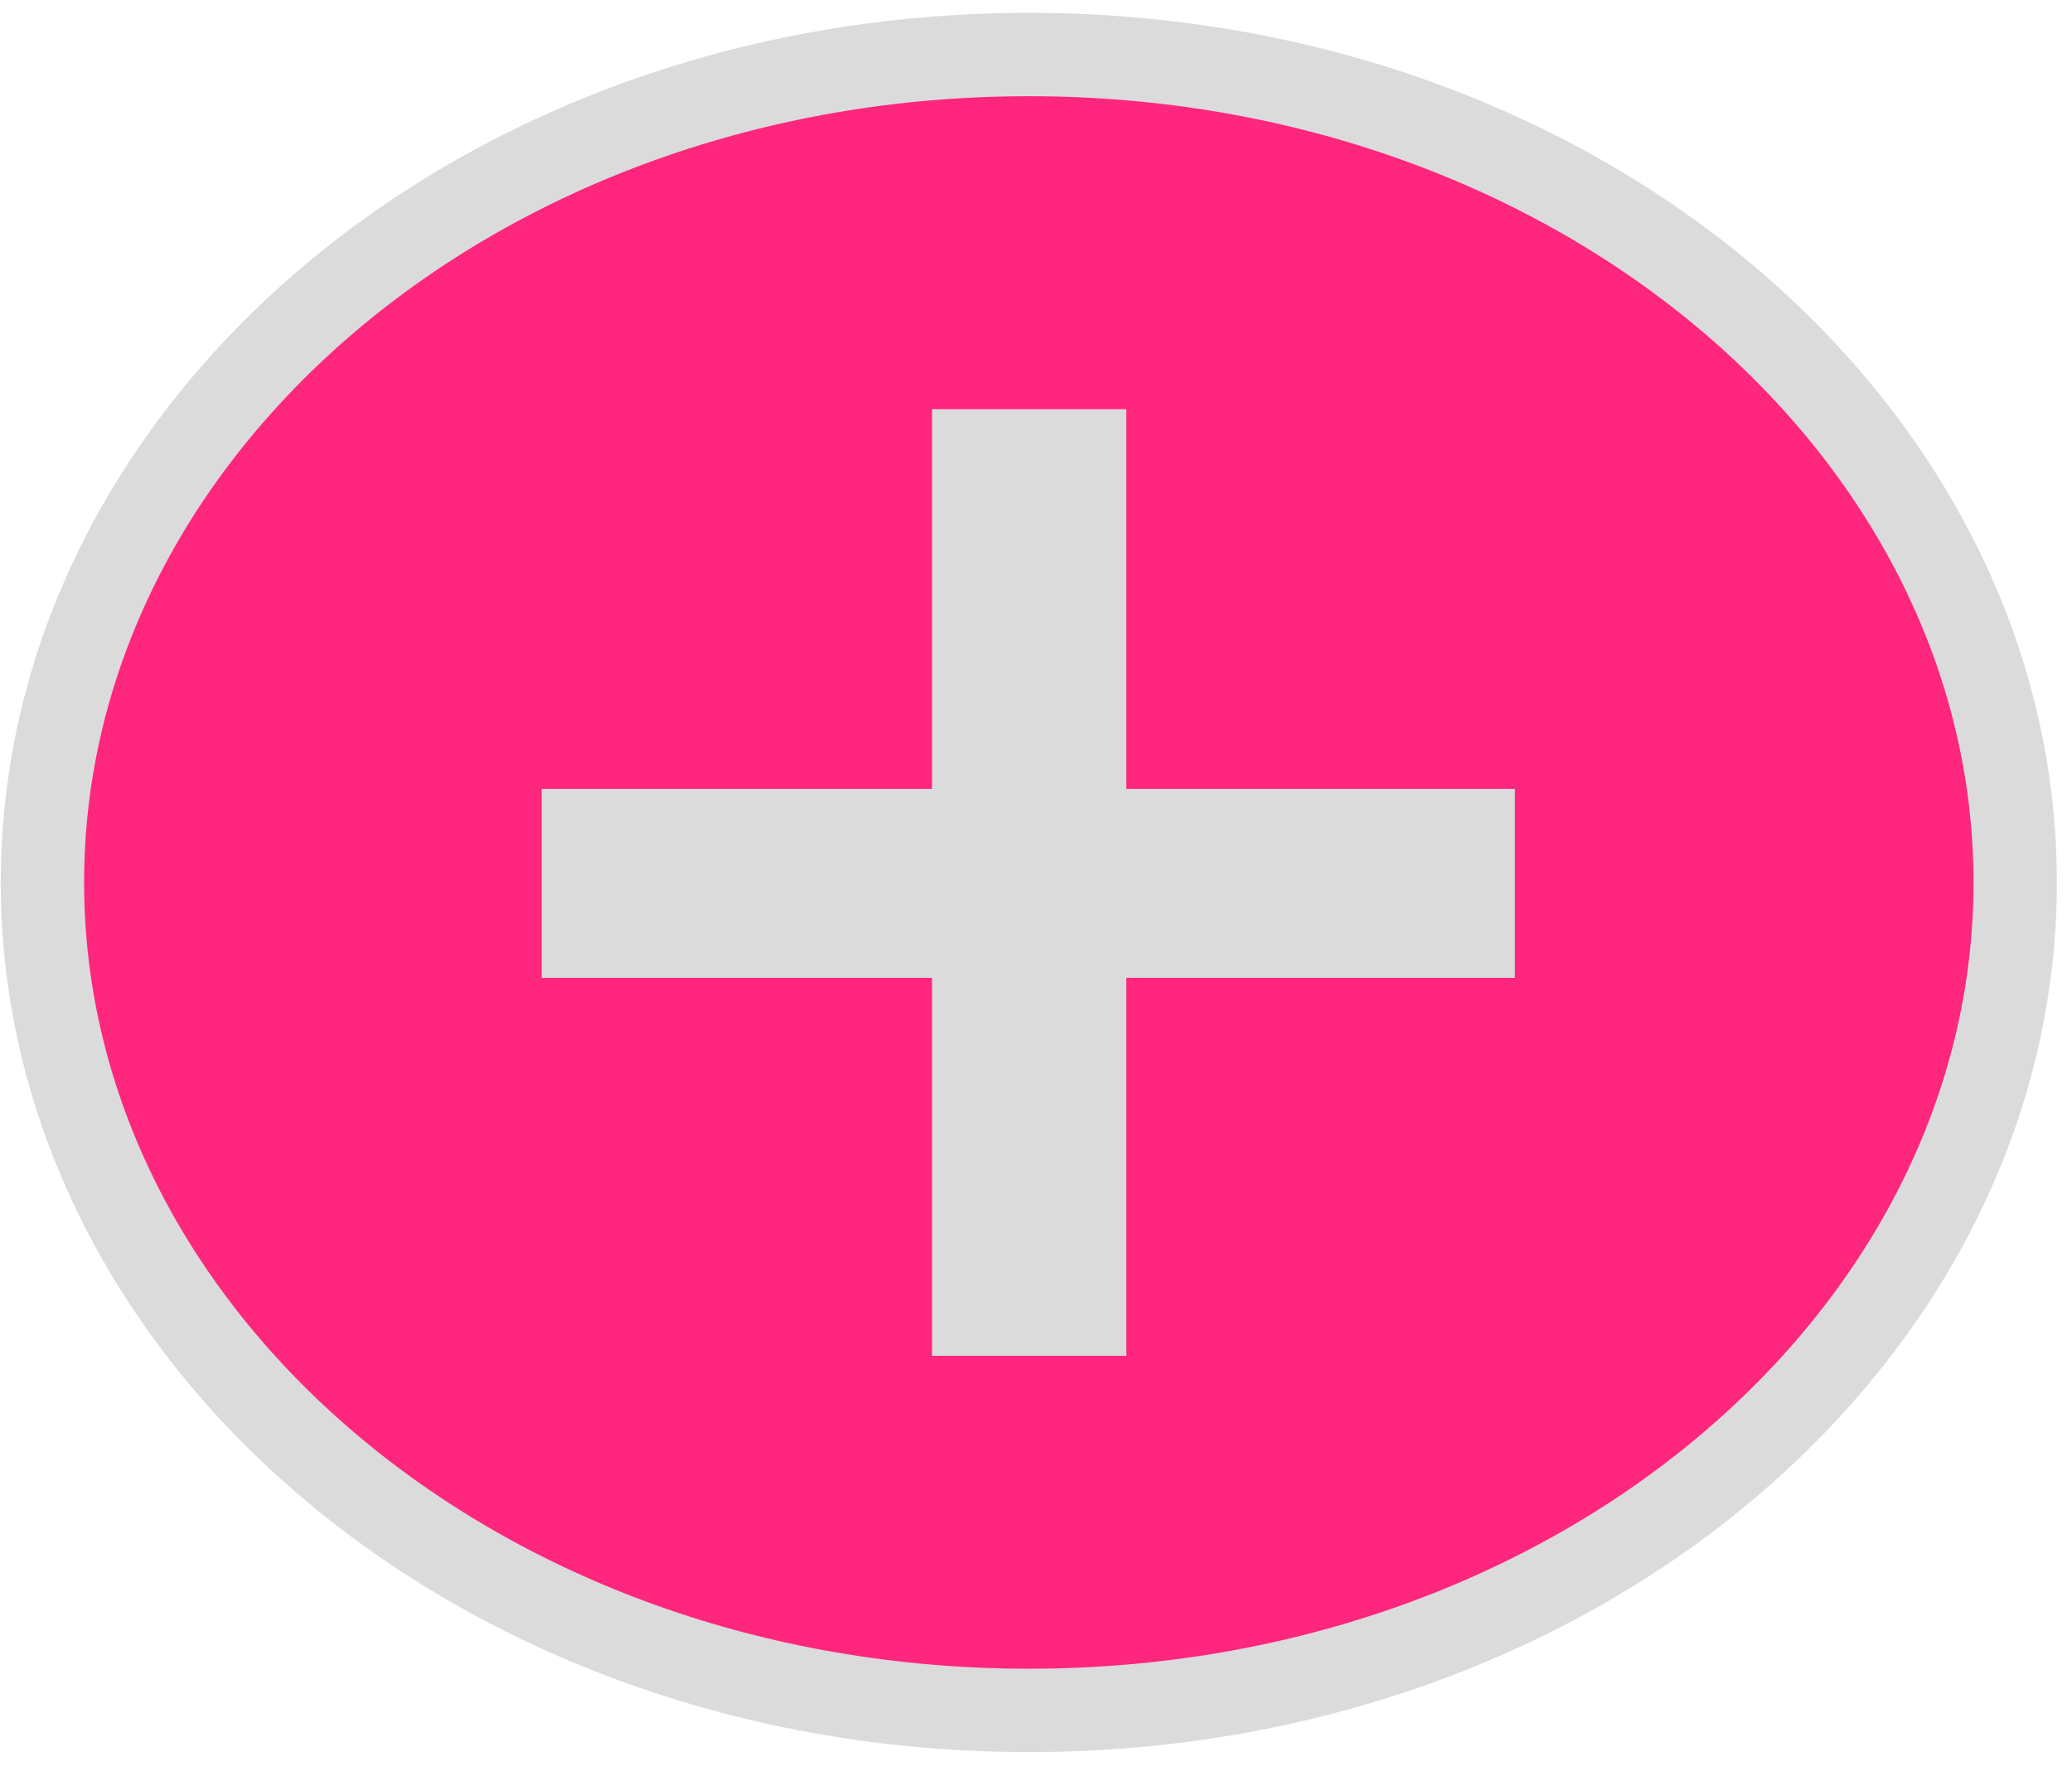 <svg width="57" height="49" viewBox="0 0 57 49" fill="none" xmlns="http://www.w3.org/2000/svg">
<path d="M55.437 24.277C55.437 36.685 43.475 47.055 28.302 47.055C13.128 47.055 1.167 36.685 1.167 24.277C1.167 11.87 13.128 1.5 28.302 1.5C43.475 1.5 55.437 11.87 55.437 24.277Z" fill="#FF267E" stroke="#DBDBDB" stroke-width="2.293"/>
<path d="M25.64 37.3V26.902H14.903V21.704H25.64V11.258H30.984V21.704H41.673V26.902H30.984V37.3H25.64Z" fill="#DBDBDB"/>
</svg>
